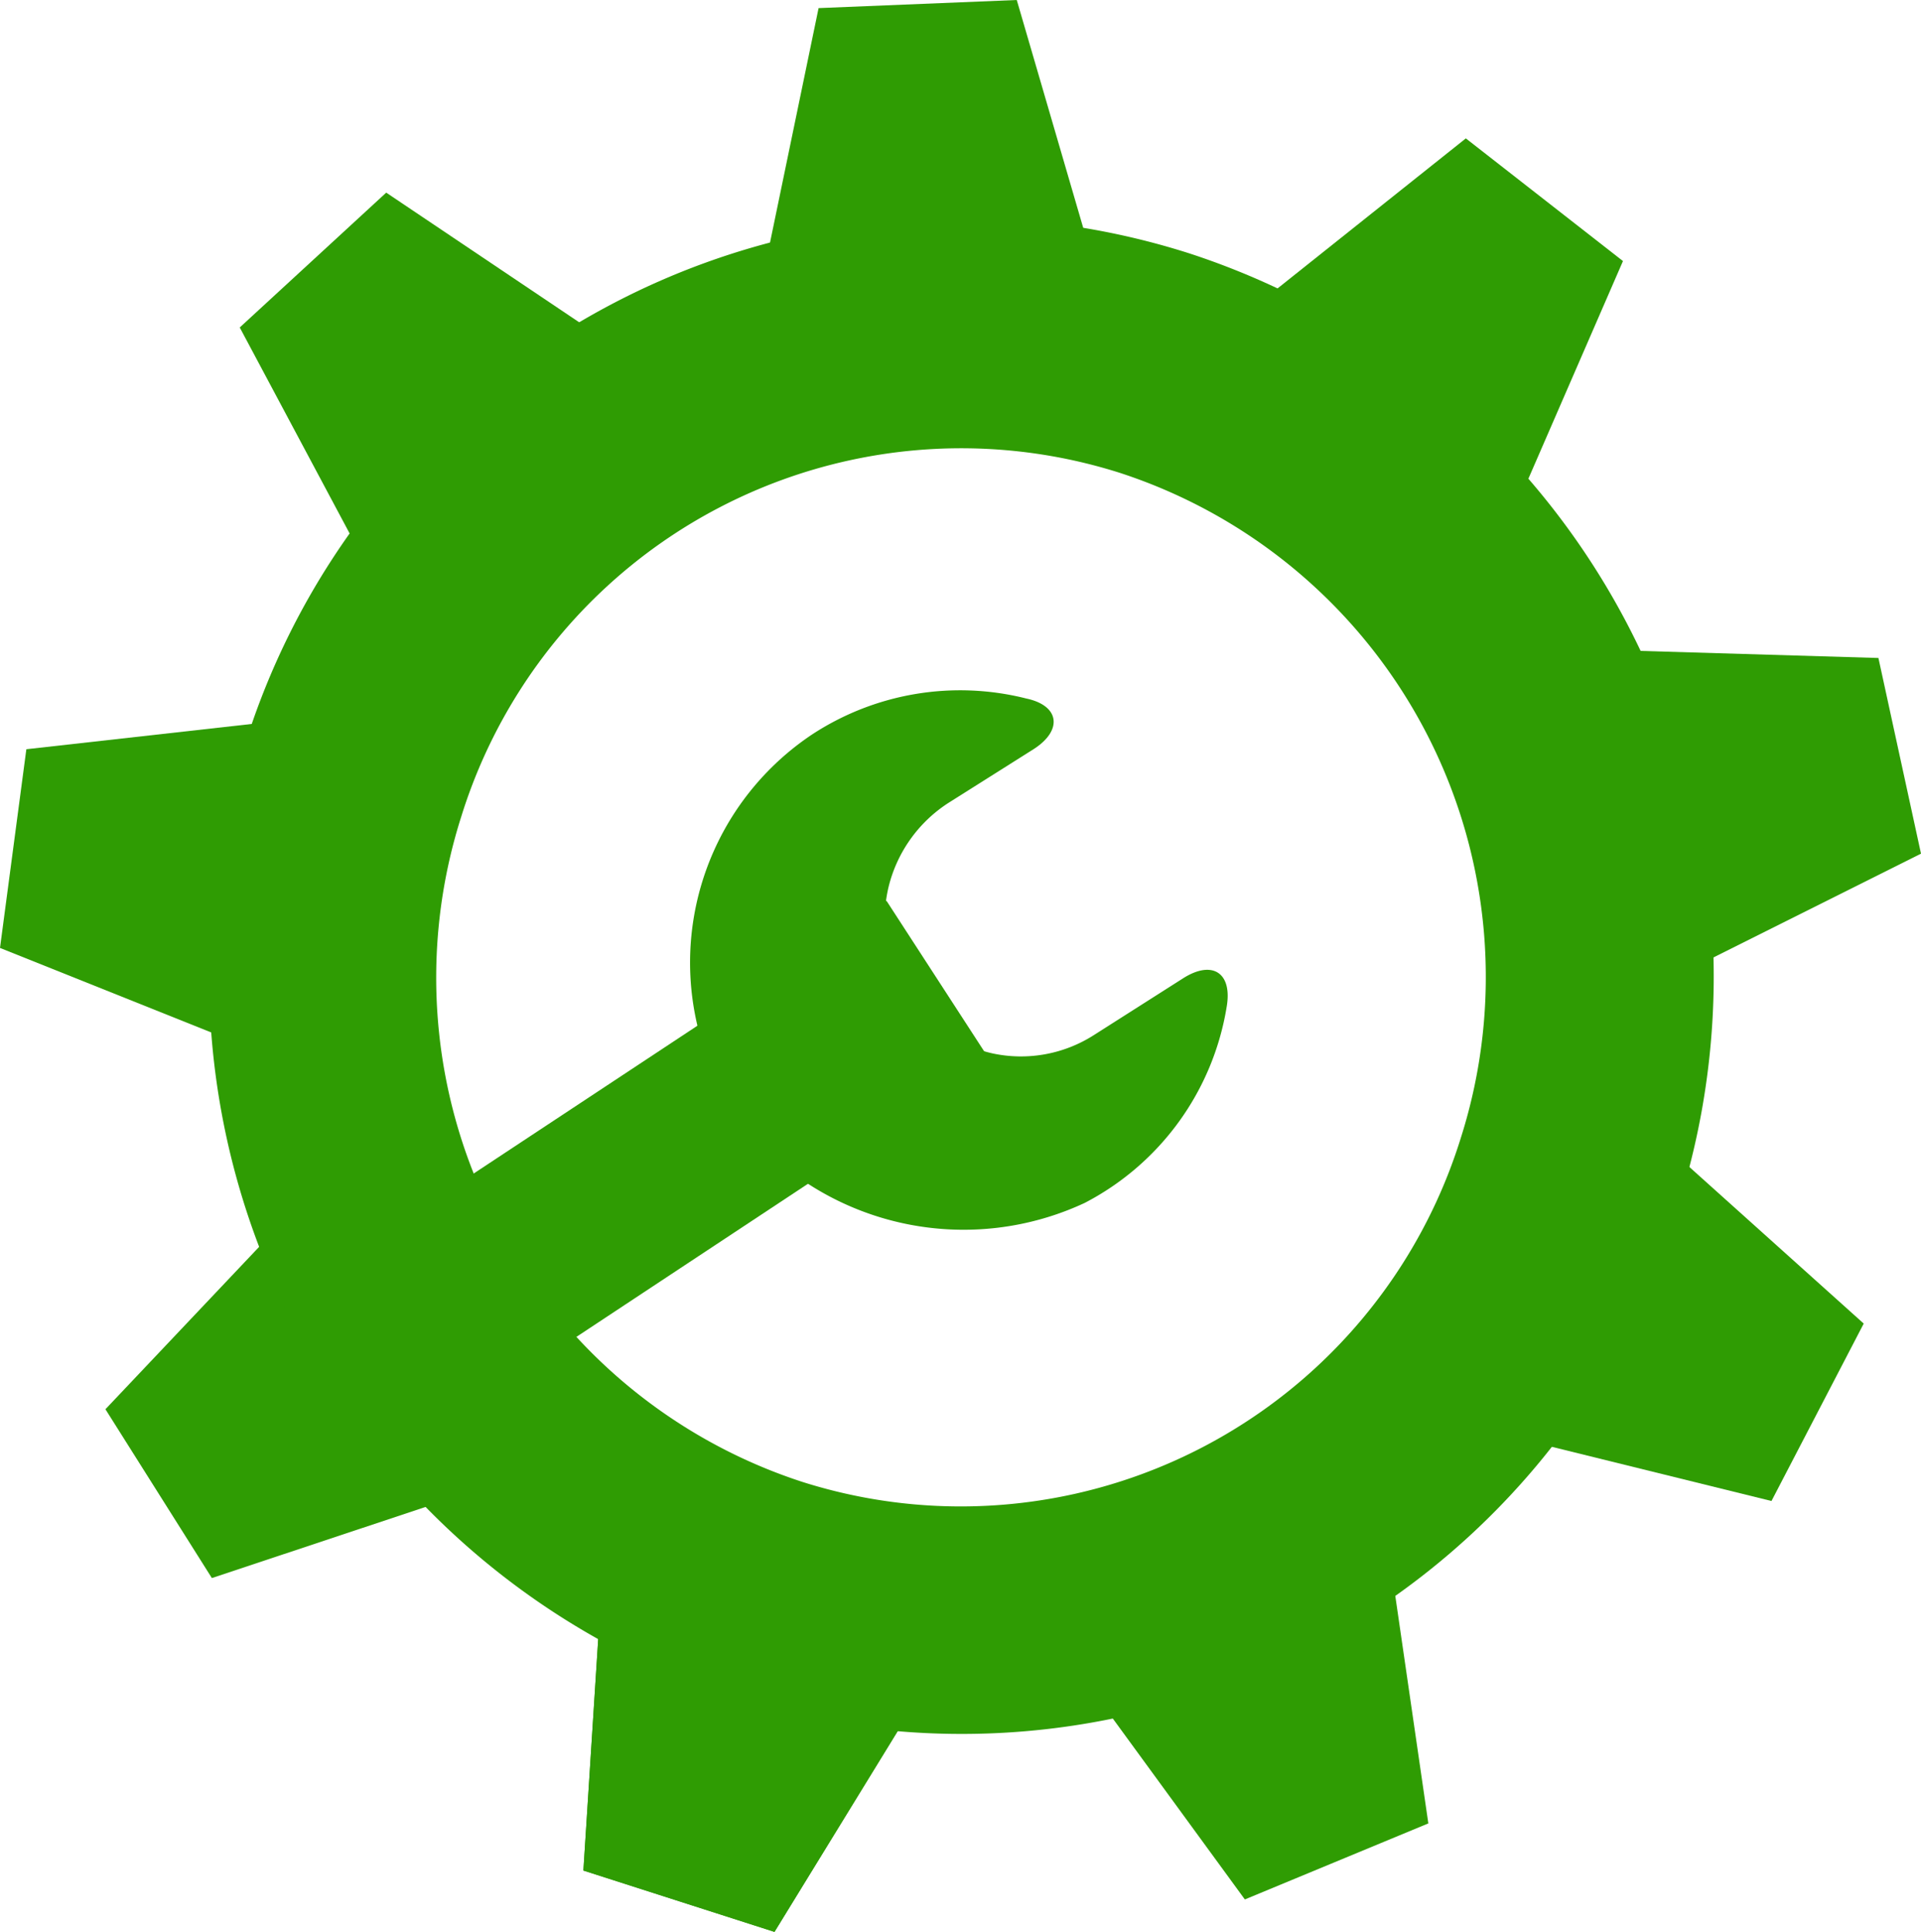<svg xmlns="http://www.w3.org/2000/svg" viewBox="0 0 37.9 38.11"><title>smallgear</title><g id="Layer_2" data-name="Layer 2"><g id="Layer_1-2" data-name="Layer 1"><polygon points="3.88 26.76 17.49 17.77 19.56 20.96 5.96 29.95 3.88 26.76" style="fill:#2f9c03"/><path d="M21.4,23.73a5.32,5.32,0,0,0,2.8-3.86c.12-.68-.28-.94-.86-.57l-1.76,1.12a2.67,2.67,0,0,1-2,.36h0a2.72,2.72,0,0,1-2.05-3.28h0a2.75,2.75,0,0,1,1.18-1.66l1.68-1.06c.58-.37.52-.86-.14-1a5.33,5.33,0,0,0-4.23.71,5.41,5.41,0,0,0-1.17,7.94A5.65,5.65,0,0,0,21.4,23.73Z" style="fill:#2f9c03"/><polygon points="11.86 31.43 18.14 33.45 15.28 38.11 11.51 36.9 11.86 31.43" style="fill:#2f9c03"/><polygon points="5.8 23.87 9.29 29.43 4.18 31.13 2.08 27.8 5.8 23.87" style="fill:#2f9c03"/><polygon points="5.87 14.18 5 20.7 0 18.7 0.52 14.78 5.87 14.18" style="fill:#2f9c03"/><polygon points="12.1 6.81 7.28 11.24 4.73 6.46 7.62 3.8 12.1 6.81" style="fill:#2f9c03"/><polygon points="21.58 5.21 15.05 5.47 16.15 0.16 20.06 0 21.58 5.21" style="fill:#2f9c03"/><polygon points="29.86 10.12 24.69 6.1 28.92 2.73 32.02 5.15 29.86 10.12" style="fill:#2f9c03"/><polygon points="33.08 19.25 31.68 12.82 37.06 12.98 37.9 16.84 33.08 19.25" style="fill:#2f9c03"/><polygon points="29.72 28.32 32.75 22.5 36.77 26.11 34.95 29.61 29.72 28.32" style="fill:#2f9c03"/><polygon points="21.37 33.1 27.4 30.6 28.18 35.97 24.56 37.47 21.37 33.1" style="fill:#2f9c03"/><polygon points="11.86 31.43 18.14 33.45 15.28 38.11 11.51 36.9 11.86 31.43" style="fill:#2f9c03"/><path d="M33.1,23.82A15,15,0,0,0,23.47,5a14.8,14.8,0,0,0-18.64,9.7,15,15,0,0,0,9.63,18.8A14.8,14.8,0,0,0,33.1,23.82Zm-24-7.71a10.33,10.33,0,0,1,13-6.78,10.46,10.46,0,0,1,6.72,13.12,10.33,10.33,0,0,1-13,6.78A10.46,10.46,0,0,1,9.1,16.11Z" style="fill:#2f9c03"/></g></g></svg>